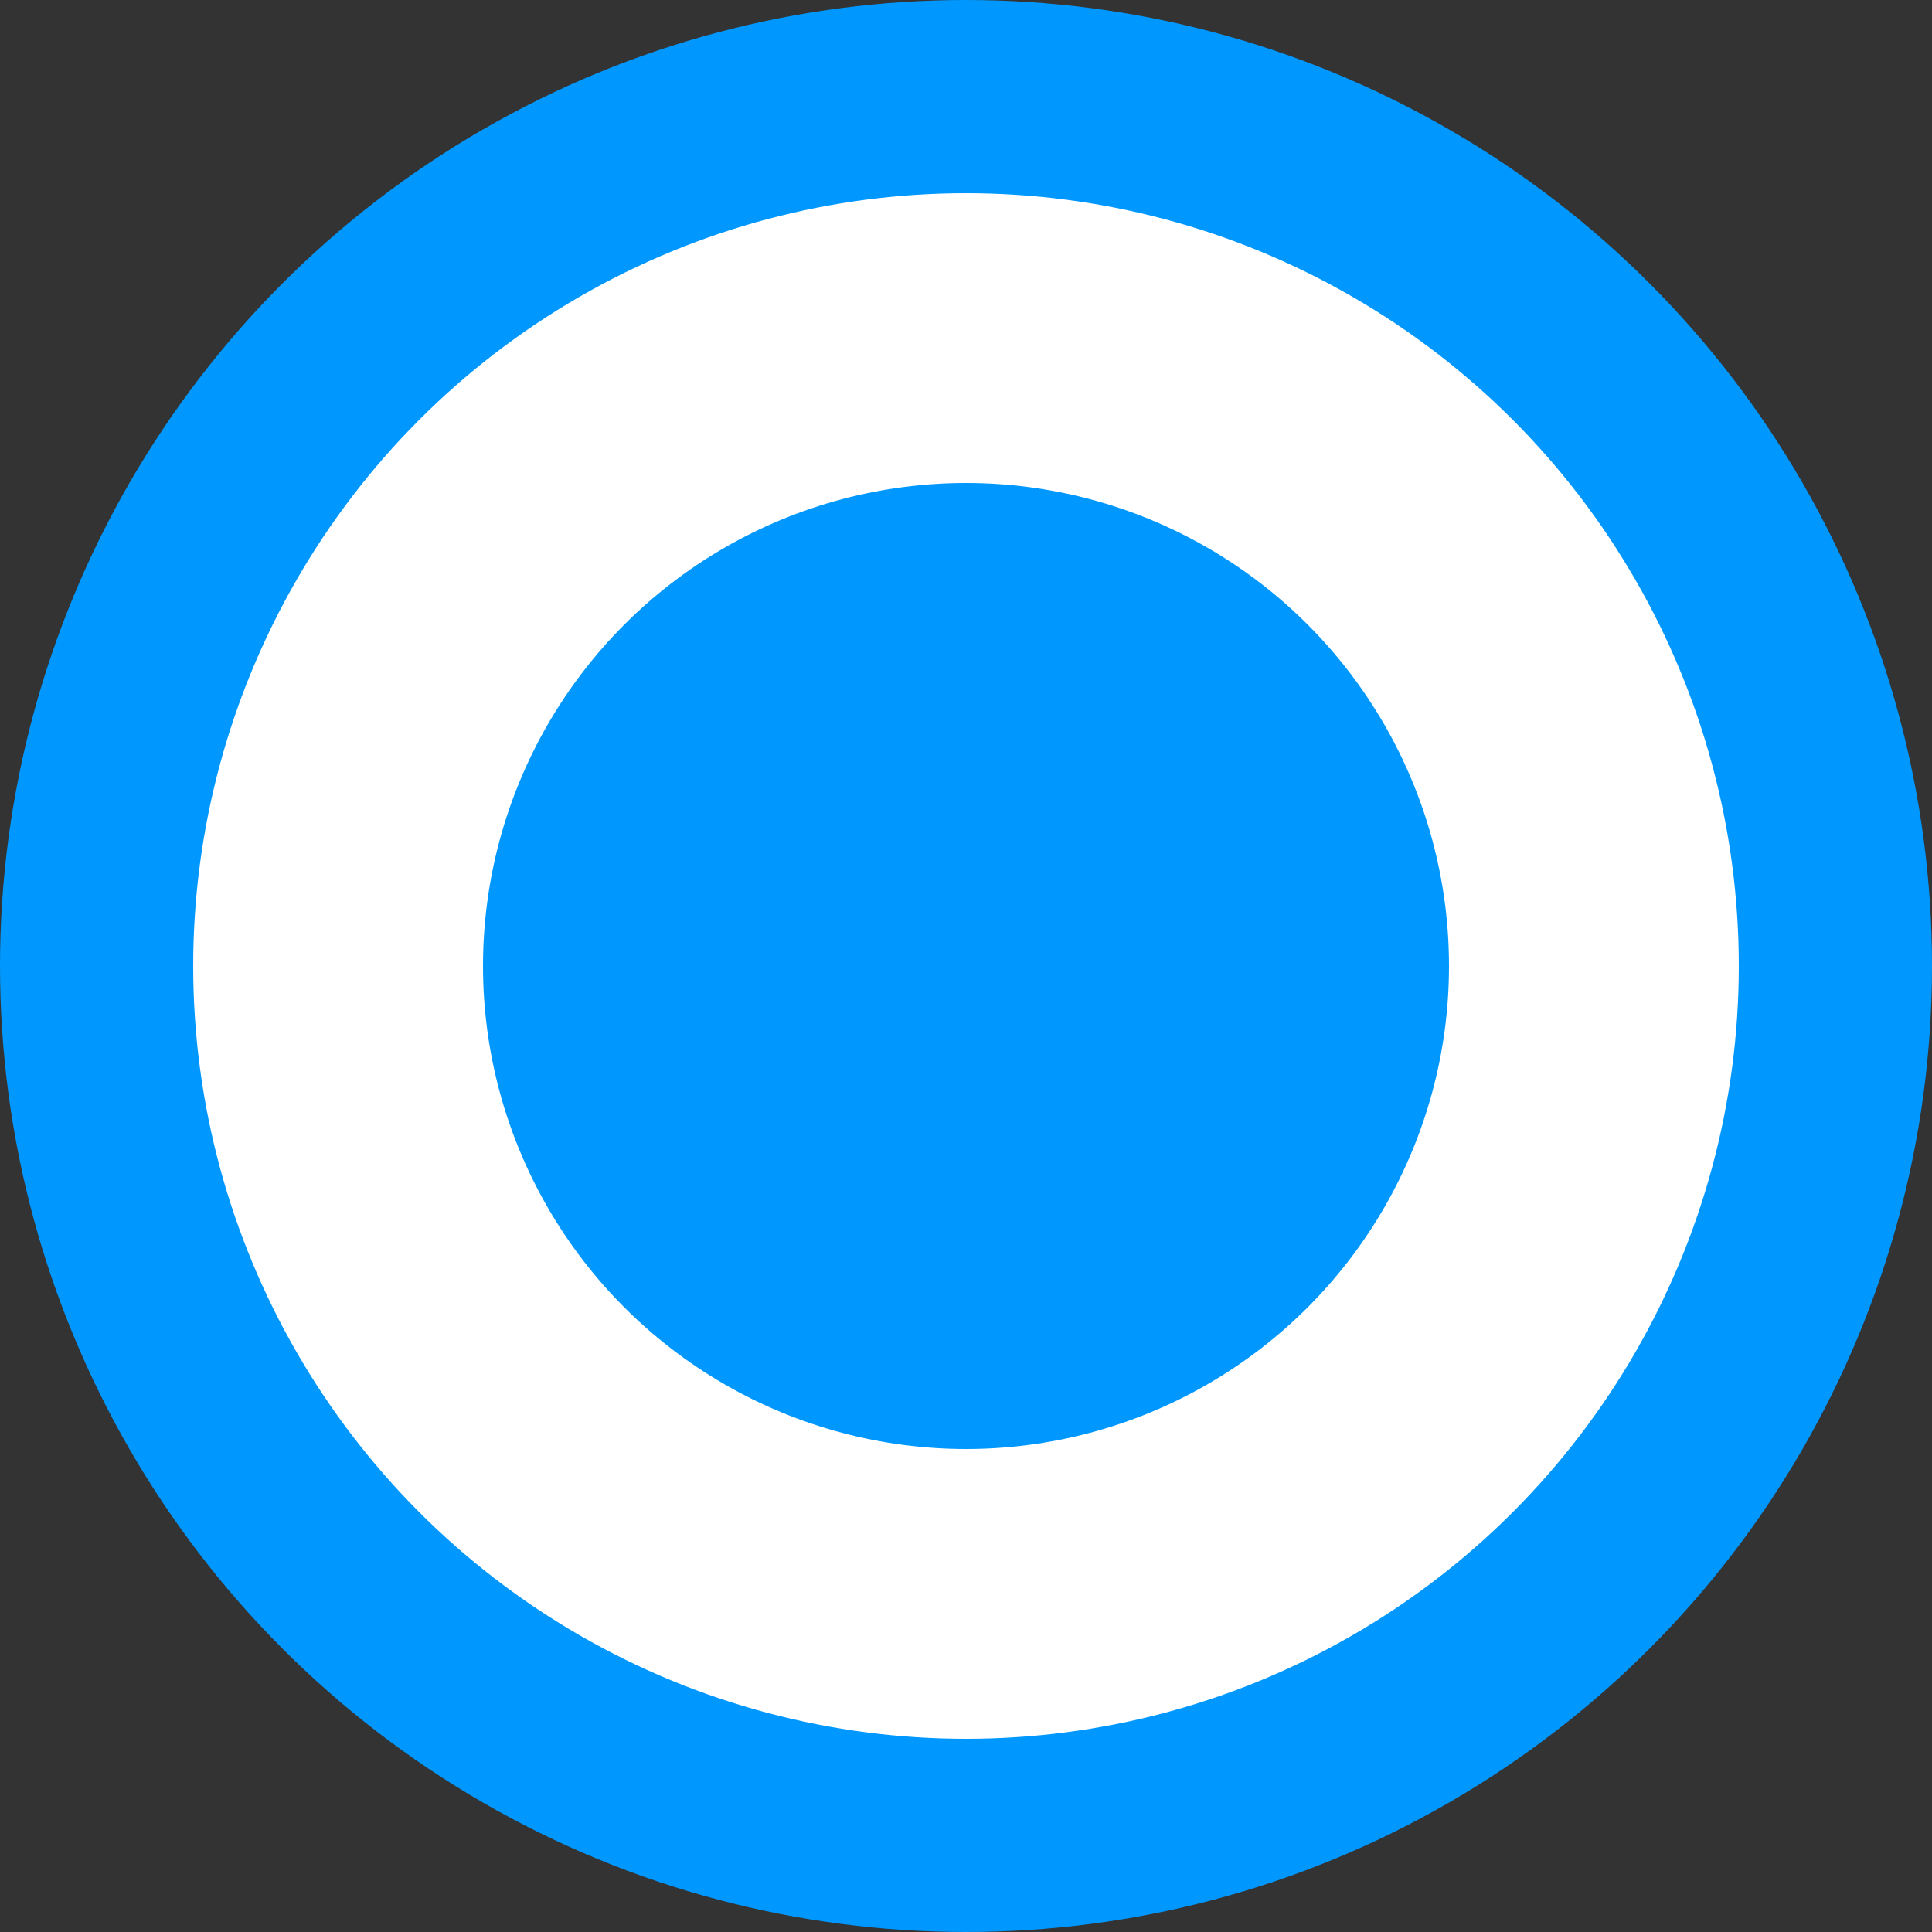 <?xml version="1.0" encoding="UTF-8"?>
<svg width="20px" height="20px" viewBox="0 0 20 20" version="1.1" xmlns="http://www.w3.org/2000/svg" xmlns:xlink="http://www.w3.org/1999/xlink">
    <rect x="0" y="0" width="20" height="20" fill="#333333" stroke="none"/>
    <title>icons/actions/radio-checked</title>
    <g id="icons/actions/radio-checked" stroke="none" stroke-width="1" fill="none" fill-rule="evenodd">
        <circle id="Oval" stroke="#0098FF" stroke-width="2" fill="#FFFFFF" cx="10" cy="10" r="9"></circle>
        <circle id="Select" fill="#0098FF" cx="10" cy="10" r="5"></circle>
    </g>
</svg>